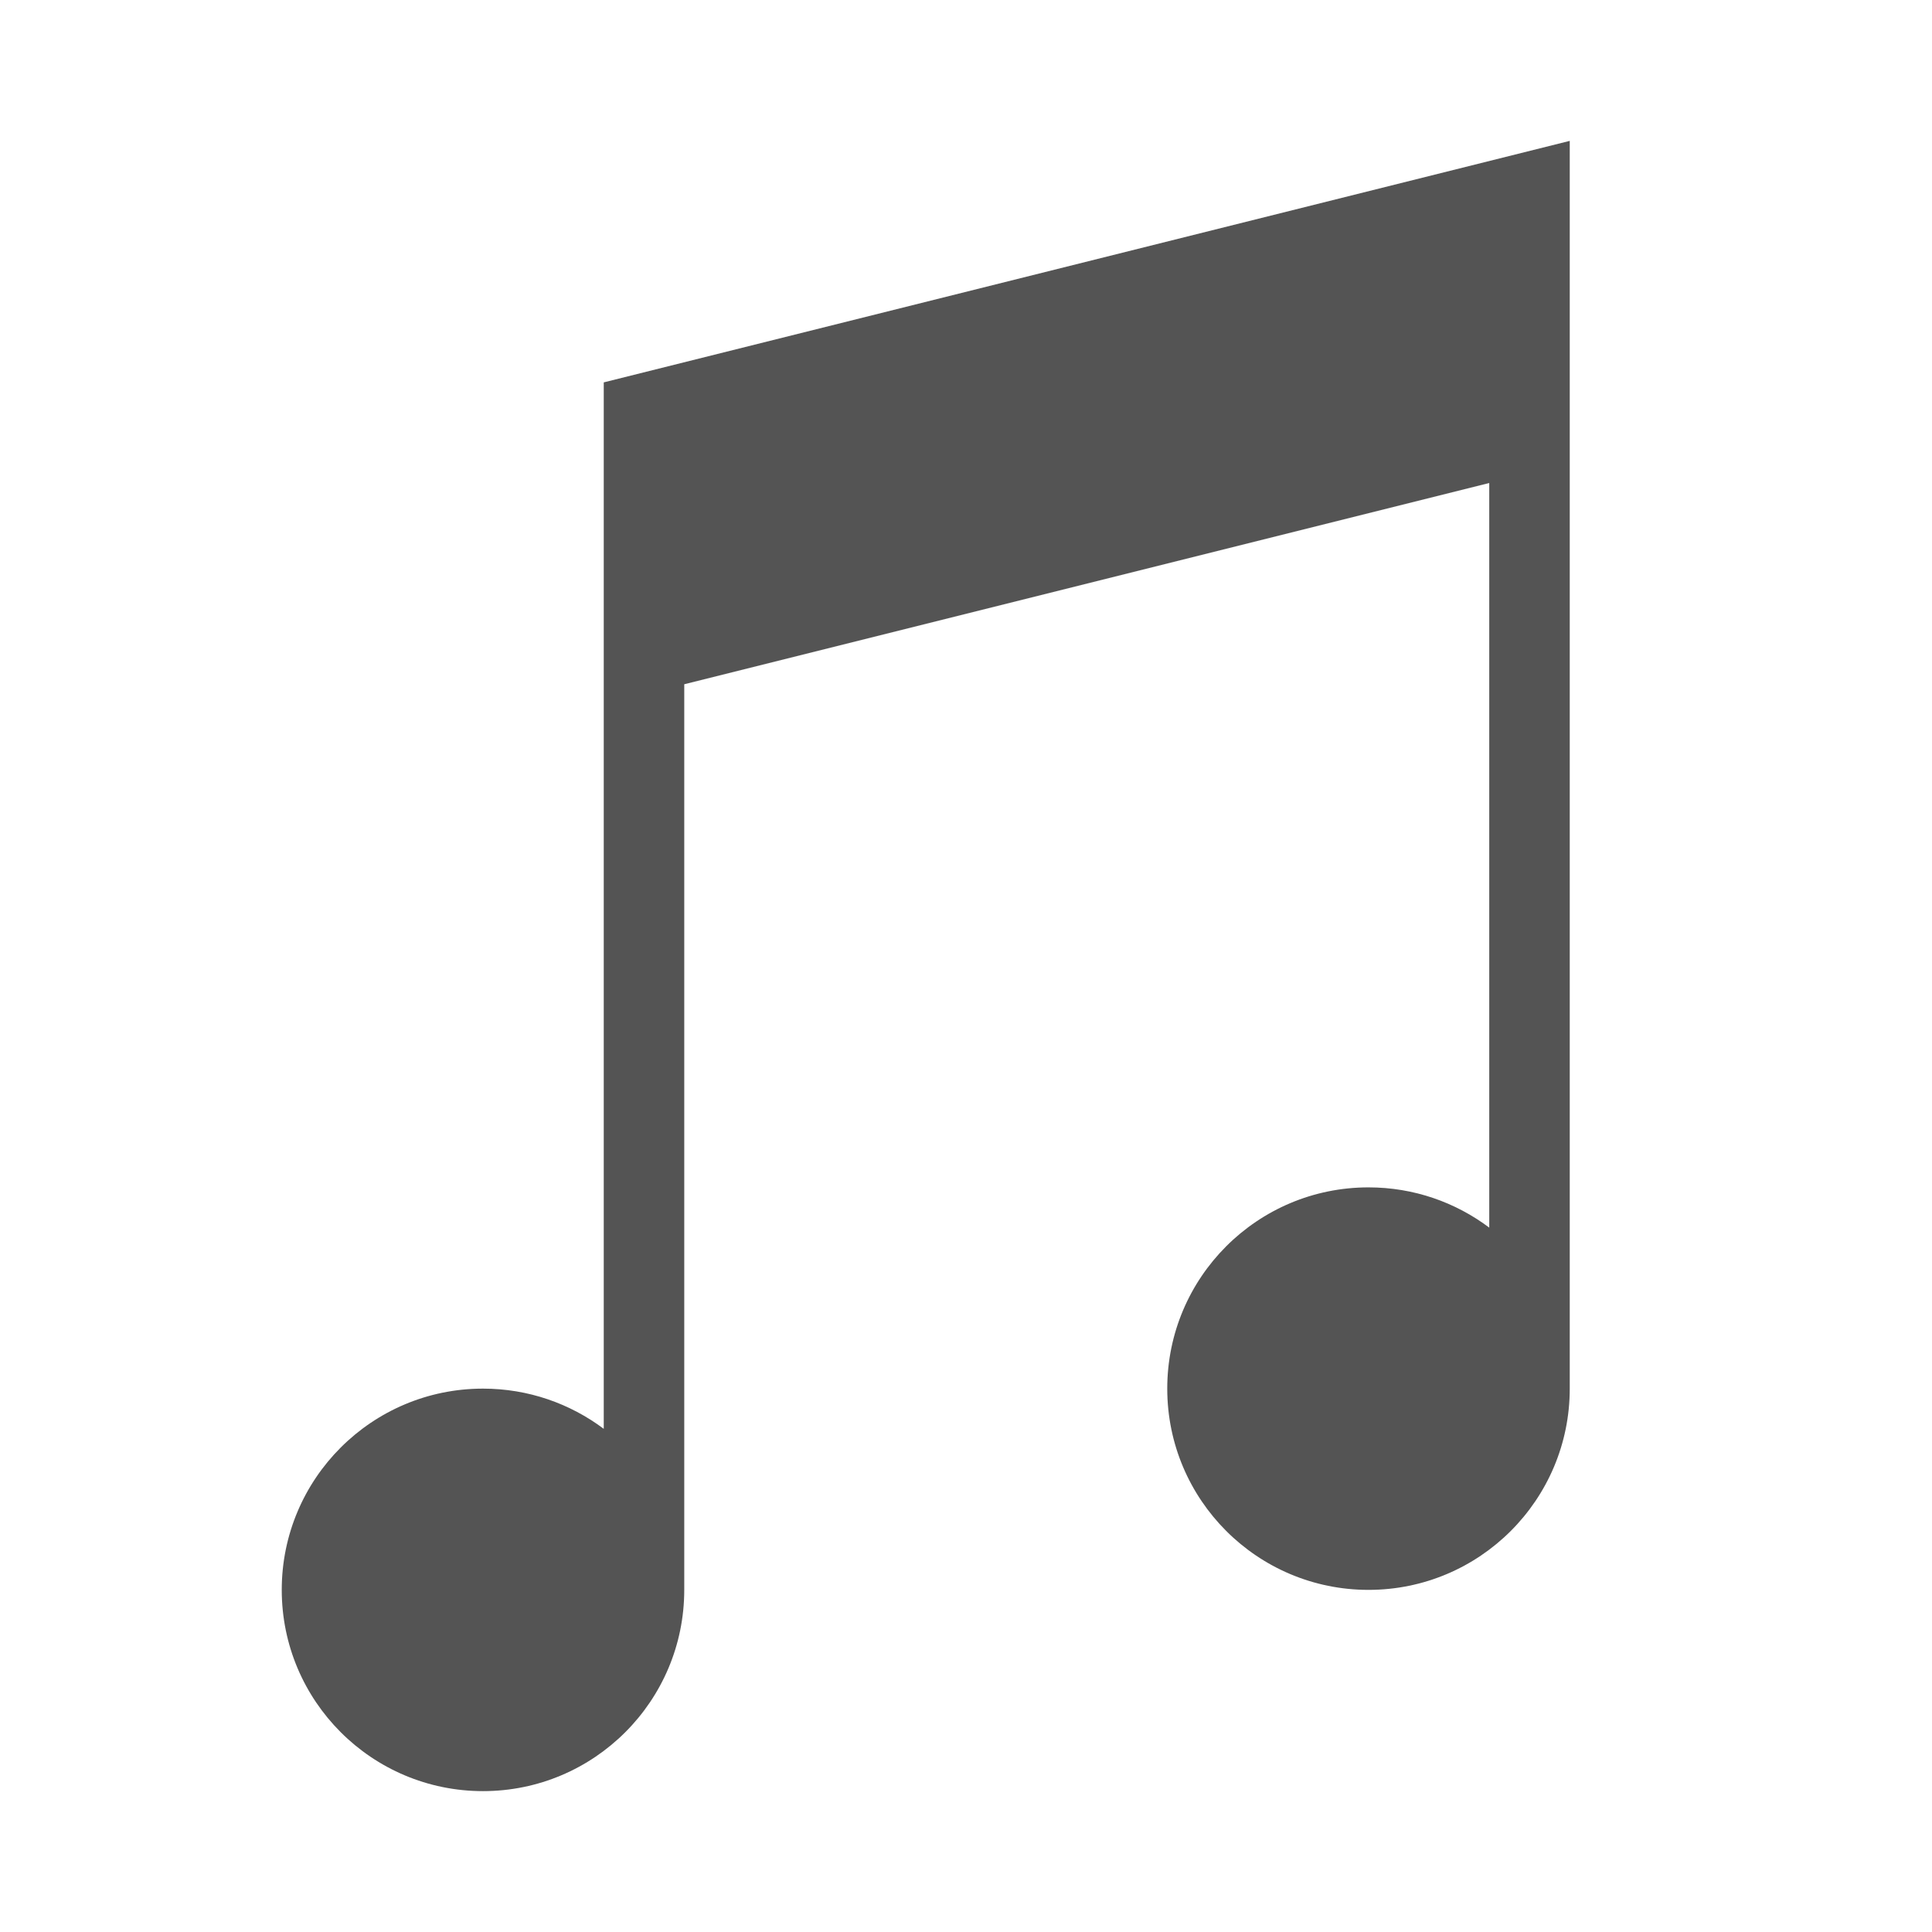 <svg width="48px" height="48px" viewBox="0 0 48 48" version="1.1" xmlns="http://www.w3.org/2000/svg" xmlns:xlink="http://www.w3.org/1999/xlink">
    <g id="GUI-Elements" stroke="none" stroke-width="1" fill="none" fill-rule="evenodd">
        <g id="Parked---At-Charging-Station---Trunk-Open" transform="translate(-1410, -1115)">
            <g id="main-control-bar-/-light" transform="translate(0, 1072)">
                <g id="music" transform="translate(1410, 43)">
                    <polygon id="Background" points="0 0 48 0 48 48 0 48"></polygon>
                    <path d="M39,3.5 L15,9.5 L15,17.5 C15,29.5 15,35.499 15,35.499 C14.164,34.872 13.126,34.5 12,34.5 C9.238,34.5 7,36.739 7,39.5 C7,42.261 9.238,44.5 12,44.5 C14.762,44.5 17,42.261 17,39.5 C17,39.5 17,32 17,17 L37,12 C37,24.333 37,30.5 37,30.5 C36.164,29.872 35.126,29.5 34,29.5 C31.238,29.5 29,31.739 29,34.5 C29,37.261 31.238,39.5 34,39.5 C36.762,39.5 39,37.261 39,34.5 C39,34.5 39,26.833 39,11.5 L39,4.5 L39,3.5 Z" id="Union" fill="#545454"></path>
                </g>
            </g>
        </g>
    </g>
</svg>
